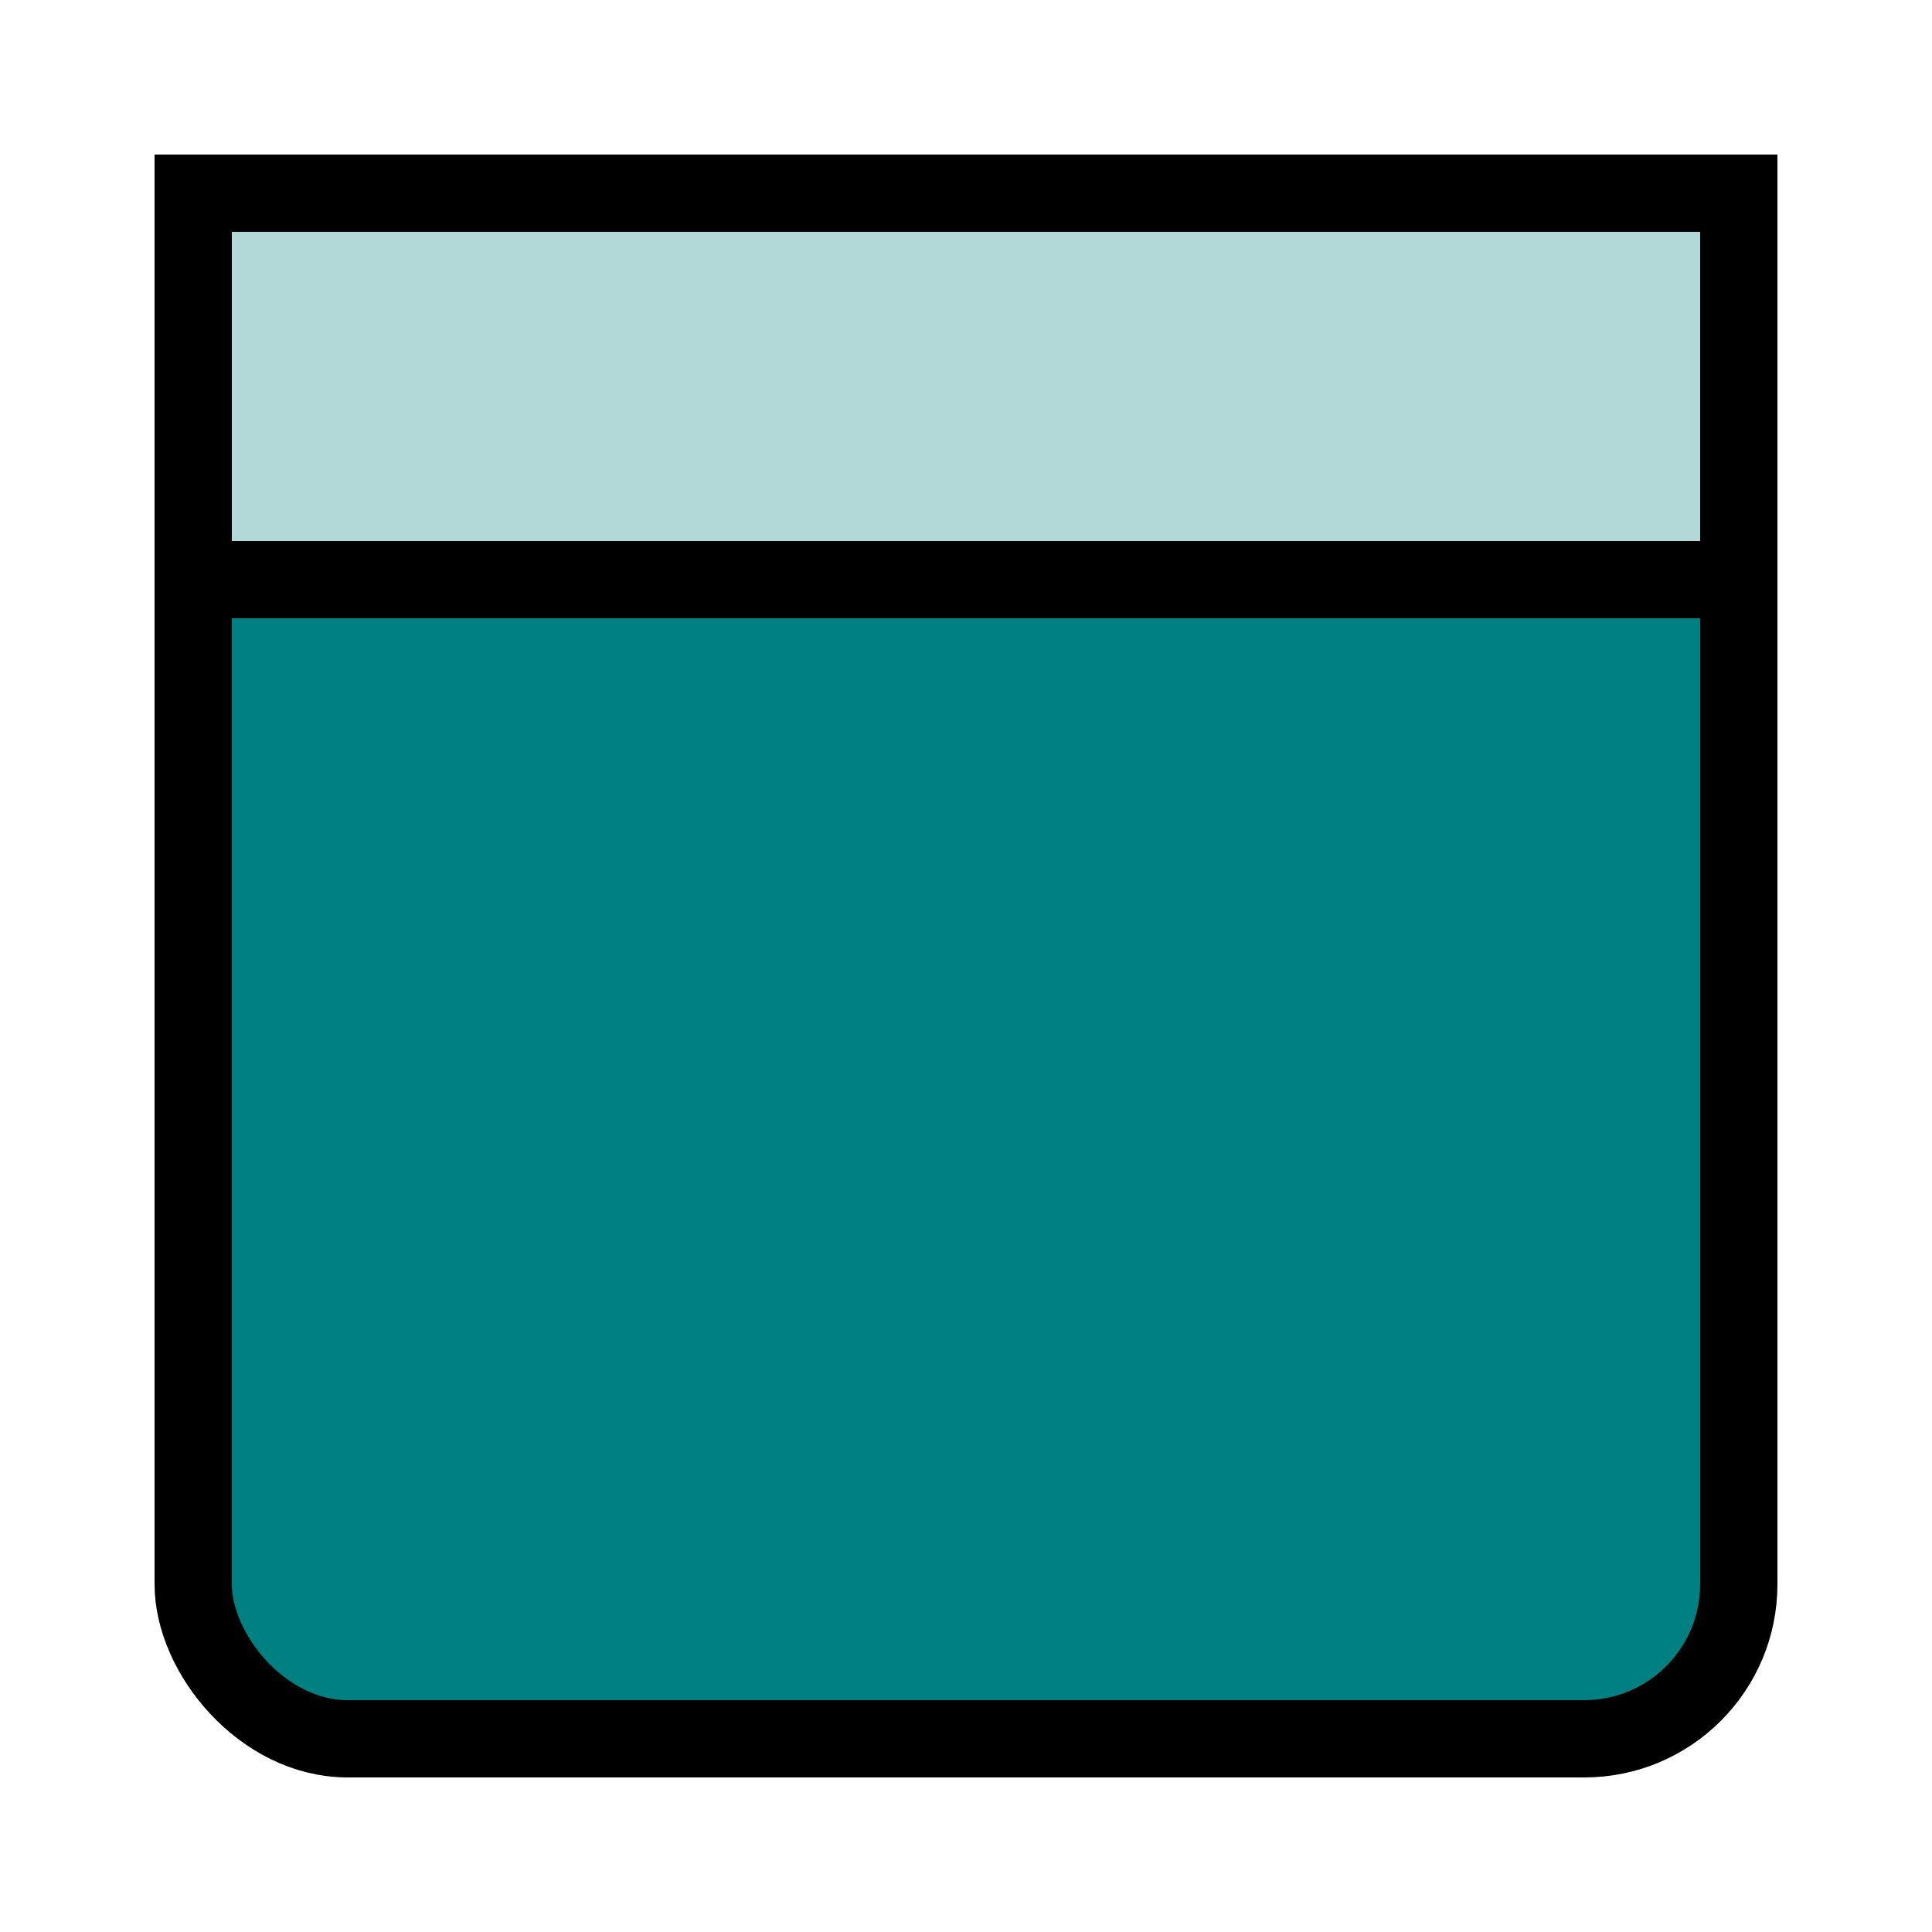 
<svg width="100" height="100" viewBox="0 0 100 100" xmlns="http://www.w3.org/2000/svg">
  <!-- Hintergrundkarte (Unit) -->
  <rect x="10" y="10" width="80" height="80" rx="8" ry="8" fill="#008080" stroke="black" stroke-width="4"/>

  <!-- Kalender-Header -->
  <rect x="10" y="10" width="80" height="20" fill="#b2d8d8" stroke="black" stroke-width="4"/>

</svg>
